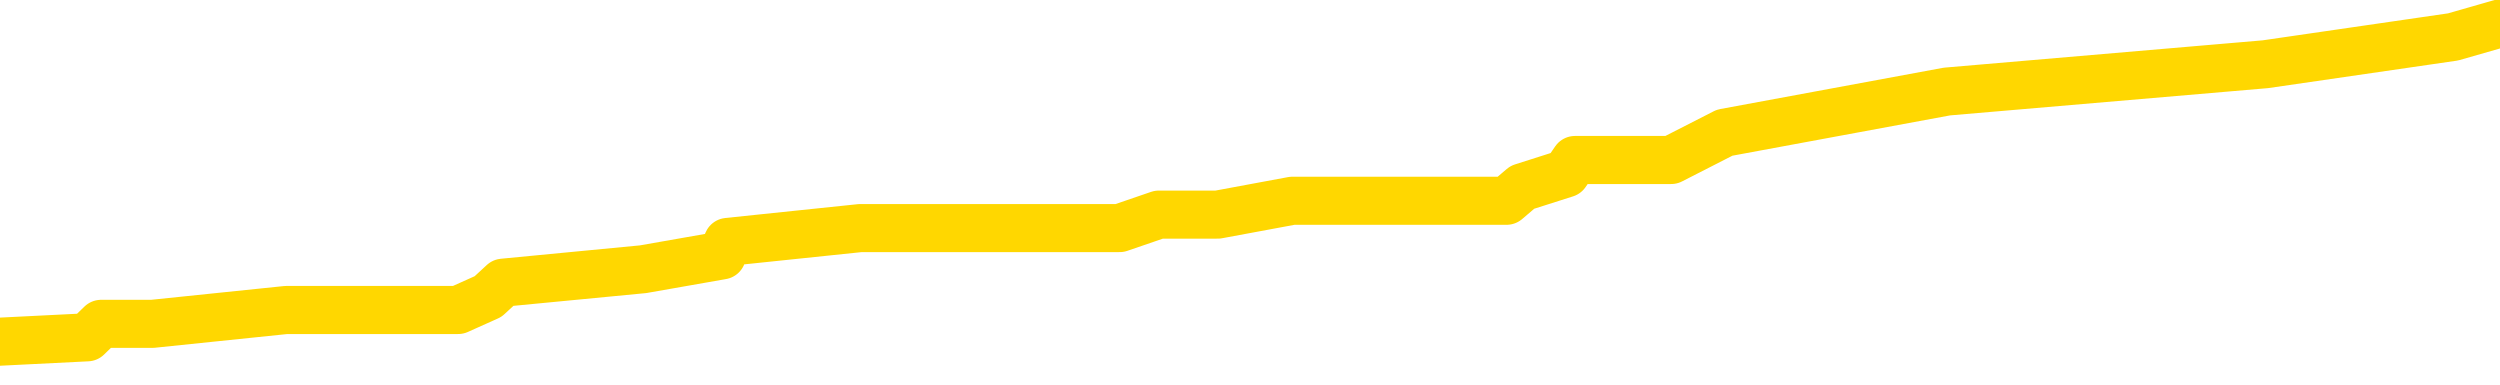 <svg xmlns="http://www.w3.org/2000/svg" version="1.1" viewBox="0 0 6500 1000">
	<path fill="none" stroke="gold" stroke-width="125" stroke-linecap="round" stroke-linejoin="round" d="M0 53929  L-414730 53929 L-414545 53893 L-414055 53822 L-413762 53787 L-413450 53716 L-413216 53680 L-413162 53610 L-413103 53539 L-412950 53503 L-412910 53432 L-412777 53397 L-412484 53361 L-411944 53361 L-411333 53326 L-411286 53326 L-410645 53290 L-410612 53290 L-410087 53290 L-409954 53255 L-409564 53184 L-409236 53113 L-409118 53042 L-408907 52971 L-408190 52971 L-407620 52935 L-407513 52935 L-407339 52900 L-407117 52829 L-406716 52793 L-406690 52722 L-405762 52651 L-405675 52580 L-405592 52509 L-405522 52438 L-405225 52403 L-405073 52332 L-403183 52367 L-403082 52367 L-402820 52367 L-402526 52403 L-402385 52332 L-402136 52332 L-402100 52297 L-401942 52261 L-401478 52190 L-401225 52155 L-401013 52084 L-400762 52048 L-400413 52013 L-399486 51942 L-399392 51871 L-398981 51835 L-397810 51764 L-396621 51729 L-396529 51658 L-396501 51587 L-396235 51516 L-395936 51445 L-395808 51374 L-395770 51303 L-394956 51303 L-394572 51338 L-393511 51374 L-393450 51374 L-393185 52084 L-392713 52758 L-392521 53432 L-392257 54106 L-391921 54071 L-391785 54035 L-391330 54000 L-390586 53964 L-390569 53929 L-390404 53858 L-390335 53858 L-389819 53822 L-388791 53822 L-388594 53787 L-388106 53751 L-387744 53716 L-387335 53716 L-386950 53751 L-385246 53751 L-385148 53751 L-385076 53751 L-385015 53751 L-384831 53716 L-384494 53716 L-383853 53680 L-383777 53645 L-383715 53645 L-383529 53610 L-383449 53610 L-383272 53574 L-383253 53539 L-383023 53539 L-382635 53503 L-381746 53503 L-381707 53468 L-381619 53432 L-381591 53361 L-380583 53326 L-380433 53255 L-380409 53219 L-380276 53184 L-380237 53148 L-378978 53113 L-378920 53113 L-378381 53077 L-378328 53077 L-378281 53077 L-377886 53042 L-377747 53006 L-377547 52971 L-377400 52971 L-377236 52971 L-376959 53006 L-376600 53006 L-376048 52971 L-375403 52935 L-375144 52864 L-374990 52829 L-374589 52793 L-374549 52758 L-374429 52722 L-374367 52758 L-374353 52758 L-374259 52758 L-373966 52722 L-373815 52580 L-373484 52509 L-373406 52438 L-373331 52403 L-373104 52297 L-373038 52226 L-372810 52155 L-372757 52084 L-372593 52048 L-371587 52013 L-371404 51977 L-370853 51942 L-370460 51871 L-370062 51835 L-369212 51764 L-369134 51729 L-368555 51693 L-368113 51693 L-367872 51658 L-367715 51658 L-367314 51587 L-367294 51587 L-366849 51551 L-366443 51516 L-366308 51445 L-366132 51374 L-365996 51303 L-365746 51232 L-364746 51196 L-364664 51161 L-364528 51125 L-364490 51090 L-363600 51055 L-363384 51019 L-362941 50984 L-362823 50948 L-362767 50913 L-362090 50913 L-361990 50877 L-361961 50877 L-360619 50842 L-360214 50806 L-360174 50771 L-359246 50735 L-359148 50700 L-359015 50664 L-358610 50629 L-358584 50593 L-358491 50558 L-358275 50522 L-357864 50451 L-356710 50380 L-356419 50309 L-356390 50238 L-355782 50203 L-355532 50132 L-355512 50096 L-354583 50061 L-354531 49990 L-354409 49954 L-354391 49883 L-354236 49848 L-354060 49777 L-353924 49742 L-353867 49706 L-353759 49671 L-353674 49635 L-353441 49600 L-353366 49564 L-353057 49529 L-352940 49493 L-352770 49458 L-352679 49422 L-352576 49422 L-352553 49387 L-352476 49387 L-352378 49316 L-352011 49280 L-351906 49245 L-351403 49209 L-350951 49174 L-350913 49138 L-350889 49103 L-350848 49067 L-350719 49032 L-350618 48996 L-350177 48961 L-349895 48925 L-349302 48890 L-349172 48854 L-348897 48783 L-348745 48748 L-348592 48712 L-348507 48641 L-348429 48606 L-348243 48570 L-348192 48570 L-348164 48535 L-348085 48500 L-348062 48464 L-347778 48393 L-347175 48322 L-346179 48287 L-345881 48251 L-345148 48216 L-344903 48180 L-344813 48145 L-344236 48109 L-343537 48074 L-342785 48038 L-342467 48003 L-342084 47932 L-342007 47896 L-341372 47861 L-341187 47825 L-341099 47825 L-340969 47825 L-340657 47790 L-340607 47754 L-340465 47719 L-340444 47683 L-339476 47648 L-338930 47612 L-338452 47612 L-338391 47612 L-338067 47612 L-338046 47577 L-337984 47577 L-337773 47541 L-337697 47506 L-337642 47470 L-337620 47435 L-337580 47399 L-337565 47364 L-336807 47328 L-336791 47293 L-335991 47257 L-335839 47222 L-334934 47187 L-334428 47151 L-334198 47080 L-334157 47080 L-334042 47045 L-333865 47009 L-333111 47045 L-332976 47009 L-332812 46974 L-332494 46938 L-332318 46867 L-331296 46796 L-331272 46725 L-331021 46690 L-330808 46619 L-330174 46583 L-329936 46512 L-329904 46441 L-329726 46370 L-329645 46299 L-329556 46264 L-329491 46193 L-329051 46122 L-329028 46086 L-328487 46051 L-328231 46015 L-327736 45980 L-326859 45944 L-326822 45909 L-326769 45874 L-326728 45838 L-326611 45803 L-326334 45767 L-326127 45696 L-325930 45625 L-325907 45554 L-325857 45483 L-325817 45448 L-325739 45412 L-325142 45341 L-325082 45306 L-324978 45270 L-324824 45235 L-324192 45199 L-323512 45164 L-323209 45093 L-322862 45057 L-322664 45022 L-322616 44951 L-322296 44915 L-321668 44880 L-321521 44844 L-321485 44809 L-321427 44773 L-321351 44702 L-321109 44702 L-321021 44667 L-320927 44632 L-320633 44596 L-320499 44561 L-320439 44525 L-320402 44454 L-320130 44454 L-319124 44419 L-318948 44383 L-318897 44383 L-318605 44348 L-318412 44277 L-318079 44241 L-317573 44206 L-317011 44135 L-316996 44064 L-316979 44028 L-316879 43957 L-316764 43886 L-316725 43815 L-316687 43780 L-316622 43780 L-316594 43744 L-316455 43780 L-316162 43780 L-316112 43780 L-316007 43780 L-315742 43744 L-315277 43709 L-315133 43709 L-315078 43638 L-315021 43602 L-314830 43567 L-314465 43531 L-314250 43531 L-314056 43531 L-313998 43531 L-313939 43460 L-313785 43425 L-313515 43389 L-313085 43567 L-313070 43567 L-312993 43531 L-312929 43496 L-312799 43248 L-312776 43212 L-312492 43177 L-312444 43141 L-312389 43106 L-311927 43070 L-311888 43070 L-311847 43035 L-311657 42999 L-311177 42964 L-310690 42928 L-310673 42893 L-310635 42857 L-310379 42822 L-310301 42751 L-310071 42715 L-310056 42644 L-309761 42573 L-309319 42538 L-308872 42502 L-308367 42467 L-308213 42431 L-307927 42396 L-307887 42325 L-307556 42289 L-307334 42254 L-306817 42183 L-306741 42147 L-306493 42077 L-306299 42006 L-306239 41970 L-305462 41935 L-305388 41935 L-305158 41899 L-305141 41899 L-305079 41864 L-304884 41828 L-304419 41828 L-304396 41793 L-304266 41793 L-302966 41793 L-302949 41793 L-302872 41757 L-302778 41757 L-302561 41757 L-302409 41722 L-302231 41757 L-302177 41793 L-301890 41828 L-301850 41828 L-301480 41828 L-301040 41828 L-300857 41828 L-300536 41793 L-300241 41793 L-299795 41722 L-299723 41686 L-299261 41615 L-298823 41580 L-298641 41544 L-297187 41473 L-297055 41438 L-296598 41367 L-296372 41331 L-295985 41260 L-295469 41189 L-294515 41118 L-293720 41047 L-293046 41012 L-292620 40941 L-292309 40905 L-292079 40799 L-291396 40693 L-291383 40586 L-291173 40444 L-291151 40409 L-290977 40338 L-290027 40302 L-289758 40231 L-288943 40196 L-288633 40125 L-288595 40089 L-288538 40018 L-287921 39983 L-287283 39912 L-285657 39876 L-284983 39841 L-284341 39841 L-284264 39841 L-284207 39841 L-284172 39841 L-284143 39805 L-284031 39734 L-284014 39699 L-283991 39663 L-283837 39628 L-283784 39557 L-283706 39522 L-283587 39486 L-283489 39451 L-283372 39415 L-283102 39344 L-282832 39309 L-282815 39238 L-282615 39202 L-282468 39131 L-282241 39096 L-282107 39060 L-281799 39025 L-281739 38989 L-281385 38918 L-281037 38883 L-280936 38847 L-280872 38776 L-280812 38741 L-280427 38670 L-280046 38634 L-279942 38599 L-279682 38563 L-279411 38492 L-279252 38457 L-279219 38421 L-279157 38386 L-279016 38350 L-278832 38315 L-278787 38279 L-278499 38279 L-278483 38244 L-278250 38244 L-278189 38209 L-278151 38209 L-277571 38173 L-277437 38138 L-277414 37996 L-277396 37747 L-277378 37463 L-277362 37179 L-277338 36896 L-277322 36683 L-277300 36434 L-277284 36186 L-277260 36044 L-277244 35902 L-277222 35795 L-277205 35724 L-277156 35618 L-277084 35512 L-277049 35334 L-277026 35192 L-276990 35050 L-276949 34908 L-276912 34837 L-276896 34695 L-276872 34589 L-276835 34518 L-276818 34411 L-276794 34341 L-276777 34270 L-276758 34199 L-276742 34128 L-276713 34021 L-276687 33915 L-276642 33879 L-276625 33808 L-276583 33773 L-276535 33702 L-276465 33631 L-276449 33560 L-276433 33489 L-276371 33453 L-276332 33418 L-276293 33382 L-276127 33347 L-276062 33311 L-276046 33276 L-276001 33205 L-275943 33169 L-275730 33134 L-275697 33099 L-275655 33063 L-275576 33028 L-275039 32992 L-274961 32957 L-274857 32886 L-274768 32850 L-274592 32815 L-274241 32779 L-274085 32744 L-273648 32708 L-273491 32673 L-273361 32637 L-272657 32566 L-272456 32531 L-271495 32460 L-271013 32424 L-270914 32424 L-270822 32389 L-270577 32353 L-270503 32318 L-270061 32247 L-269965 32211 L-269949 32176 L-269933 32140 L-269909 32105 L-269443 32069 L-269226 32034 L-269086 31998 L-268792 31963 L-268704 31927 L-268662 31892 L-268633 31856 L-268460 31821 L-268401 31786 L-268325 31750 L-268244 31715 L-268174 31715 L-267865 31679 L-267780 31644 L-267566 31608 L-267531 31573 L-266848 31537 L-266749 31502 L-266544 31466 L-266497 31431 L-266219 31395 L-266157 31360 L-266140 31289 L-266062 31253 L-265754 31182 L-265729 31147 L-265676 31076 L-265653 31040 L-265530 31005 L-265395 30934 L-265150 30898 L-265025 30898 L-264378 30863 L-264362 30863 L-264337 30863 L-264157 30792 L-264081 30756 L-263989 30721 L-263561 30685 L-263145 30650 L-262752 30579 L-262674 30544 L-262655 30508 L-262291 30473 L-262055 30437 L-261827 30402 L-261514 30366 L-261436 30331 L-261355 30260 L-261177 30189 L-261161 30153 L-260896 30082 L-260816 30047 L-260586 30011 L-260360 29976 L-260044 29976 L-259869 29940 L-259508 29940 L-259116 29905 L-259046 29834 L-258983 29798 L-258842 29727 L-258791 29692 L-258689 29621 L-258187 29585 L-257990 29550 L-257743 29514 L-257558 29479 L-257258 29443 L-257182 29408 L-257016 29337 L-256132 29301 L-256103 29231 L-255980 29160 L-255401 29124 L-255323 29089 L-254610 29089 L-254298 29089 L-254085 29089 L-254068 29089 L-253682 29089 L-253157 29018 L-252710 28982 L-252381 28947 L-252228 28911 L-251902 28911 L-251724 28876 L-251642 28876 L-251436 28805 L-251261 28769 L-250332 28734 L-249442 28698 L-249403 28663 L-249175 28663 L-248796 28627 L-248008 28592 L-247774 28556 L-247698 28521 L-247341 28485 L-246769 28414 L-246502 28379 L-246115 28343 L-246012 28343 L-245842 28343 L-245223 28343 L-245012 28343 L-244704 28343 L-244651 28308 L-244524 28272 L-244471 28237 L-244351 28201 L-244015 28130 L-243056 28095 L-242925 28024 L-242723 27988 L-242092 27953 L-241780 27918 L-241366 27882 L-241339 27847 L-241194 27811 L-240774 27776 L-239441 27776 L-239394 27740 L-239266 27669 L-239249 27634 L-238671 27563 L-238465 27527 L-238435 27492 L-238395 27456 L-238337 27421 L-238300 27385 L-238221 27350 L-238078 27314 L-237624 27279 L-237506 27243 L-237221 27208 L-236848 27172 L-236752 27137 L-236425 27101 L-236070 27066 L-235900 27030 L-235853 26995 L-235744 26959 L-235655 26924 L-235627 26888 L-235551 26817 L-235247 26782 L-235214 26711 L-235142 26676 L-234774 26640 L-234439 26605 L-234358 26605 L-234138 26569 L-233967 26534 L-233939 26498 L-233442 26463 L-232893 26392 L-232012 26356 L-231914 26285 L-231837 26250 L-231562 26214 L-231315 26143 L-231241 26108 L-231179 26037 L-231061 26001 L-231018 25966 L-230908 25930 L-230831 25859 L-230131 25824 L-229885 25788 L-229845 25753 L-229689 25717 L-229090 25717 L-228863 25717 L-228771 25717 L-228296 25717 L-227698 25646 L-227179 25611 L-227158 25575 L-227012 25540 L-226692 25540 L-226150 25540 L-225918 25540 L-225748 25540 L-225261 25504 L-225034 25469 L-224949 25433 L-224603 25398 L-224277 25398 L-223754 25363 L-223426 25327 L-222826 25292 L-222628 25221 L-222576 25185 L-222536 25150 L-222254 25114 L-221570 25043 L-221260 25008 L-221235 24937 L-221044 24901 L-220821 24866 L-220735 24830 L-220071 24759 L-220047 24724 L-219825 24653 L-219495 24617 L-219143 24546 L-218938 24511 L-218706 24440 L-218448 24404 L-218258 24333 L-218211 24298 L-217984 24262 L-217949 24227 L-217793 24191 L-217579 24156 L-217405 24121 L-217314 24085 L-217037 24050 L-216793 24014 L-216478 23979 L-216052 23979 L-216014 23979 L-215531 23979 L-215298 23979 L-215086 23943 L-214860 23908 L-214310 23908 L-214063 23872 L-213229 23872 L-213173 23837 L-213151 23801 L-212993 23766 L-212532 23730 L-212491 23695 L-212151 23624 L-212018 23588 L-211795 23553 L-211223 23517 L-210751 23482 L-210556 23446 L-210364 23411 L-210174 23375 L-210072 23340 L-209704 23304 L-209658 23269 L-209576 23233 L-208283 23198 L-208234 23162 L-207966 23162 L-207821 23162 L-207270 23162 L-207153 23127 L-207072 23091 L-206712 23056 L-206489 23020 L-206207 22985 L-205878 22914 L-205370 22878 L-205258 22843 L-205179 22808 L-205015 22772 L-204720 22772 L-204252 22772 L-204055 22808 L-204004 22808 L-203355 22772 L-203233 22737 L-202779 22737 L-202743 22701 L-202275 22666 L-202164 22630 L-202148 22595 L-201931 22595 L-201751 22559 L-201219 22559 L-200189 22559 L-199990 22524 L-199532 22488 L-198583 22417 L-198485 22382 L-198131 22311 L-198070 22275 L-198056 22240 L-198020 22204 L-197651 22169 L-197531 22133 L-197289 22098 L-197125 22062 L-196938 22027 L-196817 21991 L-195746 21920 L-194888 21885 L-194676 21814 L-194579 21778 L-194405 21707 L-194071 21672 L-193999 21636 L-193942 21601 L-193766 21601 L-193378 21566 L-193142 21530 L-193031 21495 L-192914 21459 L-191933 21424 L-191908 21388 L-191313 21317 L-191281 21317 L-191132 21282 L-190848 21246 L-189936 21246 L-188990 21246 L-188837 21211 L-188734 21211 L-188603 21175 L-188460 21140 L-188433 21104 L-188319 21069 L-188101 21033 L-187419 20998 L-187290 20962 L-186987 20927 L-186747 20856 L-186414 20820 L-185775 20785 L-185433 20714 L-185371 20678 L-185215 20678 L-184294 20678 L-183824 20678 L-183780 20678 L-183767 20643 L-183726 20607 L-183704 20572 L-183677 20536 L-183533 20501 L-183110 20465 L-182775 20465 L-182584 20430 L-182155 20430 L-181968 20394 L-181579 20323 L-181044 20288 L-180672 20253 L-180650 20253 L-180400 20217 L-180282 20182 L-180206 20146 L-180070 20111 L-180031 20075 L-179951 20040 L-179557 20004 L-179061 19969 L-178949 19898 L-178776 19862 L-178468 19827 L-178020 19791 L-177697 19756 L-177555 19685 L-177128 19614 L-176974 19543 L-176919 19472 L-176105 19436 L-176086 19401 L-175714 19365 L-175657 19365 L-174528 19330 L-174460 19330 L-173902 19294 L-173707 19259 L-173571 19223 L-173337 19188 L-172990 19152 L-172956 19081 L-172920 19046 L-172852 18975 L-172503 18940 L-172331 18904 L-171846 18869 L-171830 18833 L-171505 18798 L-171347 18762 L-170206 18691 L-170182 18656 L-169990 18585 L-169796 18549 L-169546 18514 L-169529 18478 L-168509 18443 L-168211 18407 L-168136 18372 L-167999 18301 L-167824 18265 L-167247 18194 L-167031 18159 L-166968 18123 L-166837 18088 L-166800 18017 L-166277 17981 L-166139 31963 L-166125 31963 L-166102 31963 L-166081 31963 L-165854 17946 L-165078 17946 L-165037 17946 L-164669 17946 L-164591 17910 L-164539 17875 L-163866 17839 L-163123 17804 L-162698 17804 L-162251 17768 L-161189 17733 L-160877 17662 L-160467 17662 L-160395 17627 L-159871 17627 L-159776 17627 L-159758 17627 L-159314 17591 L-159128 17520 L-158348 17449 L-157676 17414 L-157263 17307 L-157032 17236 L-156891 17201 L-156809 17130 L-156789 17094 L-156713 17094 L-156585 17059 L-156268 17094 L-156044 17094 L-155719 17059 L-155657 17059 L-155287 17059 L-155254 17059 L-155045 17059 L-154377 17059 L-154300 17059 L-154142 16988 L-154031 16988 L-153705 16952 L-153550 16917 L-153209 16917 L-153152 16846 L-152814 16775 L-152610 16739 L-152557 16668 L-151181 16633 L-151051 16597 L-150618 16562 L-150297 16526 L-149470 16455 L-149346 16420 L-148615 16349 L-148460 16278 L-148419 16243 L-148365 16207 L-148342 16172 L-148228 16136 L-147931 16101 L-147642 16065 L-147587 16030 L-147467 15994 L-147436 15959 L-147337 15923 L-146893 15923 L-146741 15888 L-145906 15888 L-145364 15852 L-145029 15852 L-145014 15817 L-144938 15781 L-144822 15746 L-144627 15710 L-144363 15675 L-143528 15639 L-143432 15604 L-142910 15568 L-142869 15533 L-142769 15497 L-141941 15497 L-141806 15462 L-141467 15462 L-140913 15426 L-140534 15391 L-140371 15355 L-140061 15320 L-139248 15284 L-138942 15249 L-138674 15249 L-138352 15249 L-138031 15284 L-137756 15284 L-136927 15213 L-136832 15178 L-136739 15072 L-136635 14965 L-136248 14859 L-135768 14788 L-135752 14752 L-135633 14717 L-135265 14646 L-135170 14610 L-134336 14539 L-134259 14504 L-133960 14468 L-133869 14433 L-133462 14362 L-133352 14291 L-132652 14255 L-132179 14220 L-132119 14184 L-131900 14113 L-131626 14078 L-131514 14042 L-130486 14007 L-130100 13971 L-130080 13936 L-129747 13900 L-129502 13865 L-129069 13830 L-128959 13794 L-128841 13759 L-128389 13688 L-127799 13652 L-127462 13617 L-125570 13581 L-125456 13510 L-125244 13475 L-123926 13439 L-123819 5455 L-123753 -2422 L-123717 -9697 L-123655 -9697 L-123156 -1783 L-122481 6023 L-122459 13226 L-122188 13155 L-121220 13155 L-120531 13120 L-120369 13084 L-119828 13049 L-119739 13013 L-118719 12978 L-117772 12907 L-117406 12942 L-117303 12978 L-116715 12978 L-116655 12978 L-116555 12942 L-116115 12871 L-116007 12836 L-115566 12800 L-114566 12694 L-114309 12588 L-114207 12481 L-114076 12410 L-113710 12339 L-113129 12268 L-113098 12233 L-112782 12197 L-110799 12162 L-110684 12126 L-110616 12126 L-110257 12091 L-108639 12055 L-108461 12055 L-108317 12055 L-107494 12091 L-107442 12126 L-107387 12126 L-106953 12126 L-105973 12162 L-105899 12162 L-104814 12126 L-104601 12126 L-103885 12055 L-103496 12020 L-103278 11949 L-102958 11878 L-102464 11807 L-102337 11771 L-102108 11700 L-101875 11629 L-101816 11594 L-101527 11558 L-101255 11487 L-100225 11452 L-98560 11416 L-98140 11381 L-98003 11345 L-97847 11345 L-97542 11310 L-97314 11239 L-97155 11204 L-96996 11133 L-96827 11062 L-96779 11026 L-96726 10991 L-96704 10991 L-96318 10955 L-96068 10955 L-95798 10955 L-95637 10955 L-95548 10955 L-93889 10955 L-93724 10991 L-93344 10955 L-92884 10955 L-92274 10884 L-91181 10849 L-90750 10813 L-90719 10778 L-90656 10742 L-90639 10707 L-88935 10671 L-88893 10636 L-88427 10600 L-88240 10565 L-88208 10494 L-87612 10458 L-87563 10423 L-87240 10387 L-87189 10352 L-86979 10316 L-86961 10281 L-86694 10210 L-86642 10174 L-86173 10139 L-85662 10068 L-85584 10068 L-85290 10033 L-85273 9997 L-85234 9962 L-85163 9926 L-85006 9891 L-84060 9891 L-84004 9891 L-83483 9891 L-83290 9855 L-83189 9855 L-82963 9820 L-82454 9820 L-82066 10778 L-81996 10778 L-81648 10742 L-81291 10707 L-80162 9678 L-80110 9607 L-79884 9571 L-79850 9536 L-79725 9465 L-79627 9465 L-79362 9465 L-78622 9500 L-78043 9500 L-77750 9500 L-77044 9500 L-76865 9465 L-76842 9465 L-76206 9429 L-75895 9394 L-75498 9394 L-75469 9358 L-75448 9323 L-75294 9287 L-74609 9287 L-74592 9287 L-74252 9287 L-73980 9252 L-73943 9216 L-73886 9145 L-73864 9110 L-73793 9074 L-73461 9039 L-73354 9003 L-73326 8932 L-73128 8897 L-72975 8861 L-72107 8826 L-71544 8755 L-71528 8755 L-71427 8720 L-71325 8755 L-71178 8755 L-71100 8755 L-71062 8720 L-71007 8684 L-70933 8649 L-70788 8613 L-70307 8613 L-69902 8578 L-69036 8613 L-69016 8613 L-68758 8613 L-68682 8613 L-68653 8578 L-68642 8507 L-68625 8471 L-68332 8436 L-68293 8400 L-68221 8365 L-68147 8329 L-67942 8294 L-67782 8187 L-67481 8081 L-67403 7939 L-67386 7832 L-67170 7761 L-66939 7761 L-66829 7797 L-66459 7832 L-66301 7832 L-66069 7832 L-65901 7832 L-65756 7797 L-65624 7761 L-64348 7690 L-63944 7619 L-63884 7584 L-63767 7513 L-63342 7477 L-63326 7407 L-63264 7371 L-62991 7300 L-62879 7265 L-62596 7194 L-62319 7158 L-61894 7087 L-61872 7052 L-61793 7016 L-61668 6981 L-61081 6945 L-60690 6910 L-60354 6874 L-59765 6839 L-59663 6839 L-59493 6803 L-59356 6803 L-58529 6768 L-57343 6732 L-57307 6697 L-57252 6697 L-57031 6661 L-56826 6661 L-56672 6661 L-56415 6626 L-56338 6590 L-55796 6555 L-55759 6519 L-55511 6484 L-55123 6448 L-54297 6413 L-53939 6377 L-53629 6377 L-53371 6342 L-53147 6306 L-52741 6271 L-52624 6235 L-52441 6200 L-52388 6200 L-52199 6165 L-52029 6129 L-52000 6094 L-51719 6058 L-51409 6023 L-51271 5987 L-50961 5952 L-50767 5952 L-50752 5916 L-50032 5916 L-49899 5845 L-49601 5810 L-49511 5774 L-48910 5774 L-48872 5739 L-48793 5703 L-48173 5668 L-48022 5597 L-47981 5561 L-47670 5526 L-47479 5490 L-47286 5419 L-47230 5348 L-46921 5313 L-46869 5277 L-46814 5313 L-46789 5313 L-46664 5313 L-45853 5277 L-45777 5242 L-45236 5206 L-44967 5171 L-44308 5135 L-43400 5100 L-43159 5064 L-42627 5029 L-42410 4993 L-41302 5029 L-41252 5029 L-40476 5029 L-39928 4993 L-39817 4958 L-39665 4887 L-39609 4852 L-39444 4816 L-39067 4781 L-38619 4745 L-38564 4710 L-38410 4674 L-37730 4639 L-37510 4603 L-36992 4568 L-36143 4497 L-36127 4461 L-34336 4426 L-33782 4390 L-33664 4355 L-32659 4319 L-32622 4284 L-32389 4284 L-32297 4284 L-32257 4284 L-31925 4248 L-31573 4213 L-31308 4142 L-31021 4106 L-30710 4035 L-30456 3964 L-30362 3929 L-29872 3893 L-29665 3858 L-29099 3822 L-28985 3858 L-28634 3822 L-28583 3822 L-28542 3822 L-27939 3751 L-27205 3680 L-26624 3610 L-26388 3539 L-25848 3432 L-25695 3361 L-25194 3326 L-24984 3255 L-24961 3255 L-24902 3219 L-23940 3219 L-23762 3184 L-23320 3148 L-23296 3077 L-23141 3042 L-23059 3042 L-22909 3077 L-22262 3077 L-22212 3042 L-21092 3006 L-20108 2971 L-20047 2935 L-19326 2900 L-18461 2864 L-18082 2829 L-17864 2829 L-17104 2793 L-17052 2758 L-16743 2687 L-15891 2687 L-15698 2651 L-15522 2616 L-15297 2616 L-15171 2580 L-14978 2580 L-14746 2545 L-14576 2580 L-14290 2545 L-14011 2545 L-13928 2509 L-13757 2474 L-13740 2403 L-13586 2367 L-13547 2332 L-12772 2297 L-12695 2297 L-12463 2226 L-12036 2190 L-11691 2155 L-11108 2119 L-10839 2119 L-10580 2119 L-10450 2048 L-10434 2013 L-10320 1977 L-10296 1942 L-10063 1906 L-10026 1871 L-8710 1871 L-8655 1835 L-7976 1764 L-7403 1764 L-7278 1764 L-7125 1764 L-7048 1764 L-6736 1693 L-6463 1658 L-6374 1587 L-6272 1587 L-5344 1551 L-5268 1551 L-4904 1551 L-4879 1516 L-4843 1480 L-4067 1409 L-3975 1374 L-3835 1338 L-3434 1303 L-3172 1303 L-2928 1338 L-2714 1303 L-2634 1303 L-2558 1303 L-2481 1303 L-2294 1338 L-2228 1338 L-1978 1338 L-1923 1303 L-1786 1267 L-1706 1196 L-1593 1161 L-1369 1125 L-1205 1090 L-1164 1055 L-995 1019 L-624 984 L-609 948 L-493 913 L227 877 L263 842 L396 842 L744 806 L1155 806 L1191 806 L1269 771 L1308 735 L1672 700 L1877 664 L1892 629 L2237 593 L2586 593 L2911 593 L3013 558 L3166 558 L3360 522 L3592 522 L3684 522 L3840 522 L3917 522 L3958 487 L4071 451 L4095 416 L4345 416 L4484 345 L5062 238 L5890 167 L6378 96 L6500 61" />
</svg>
